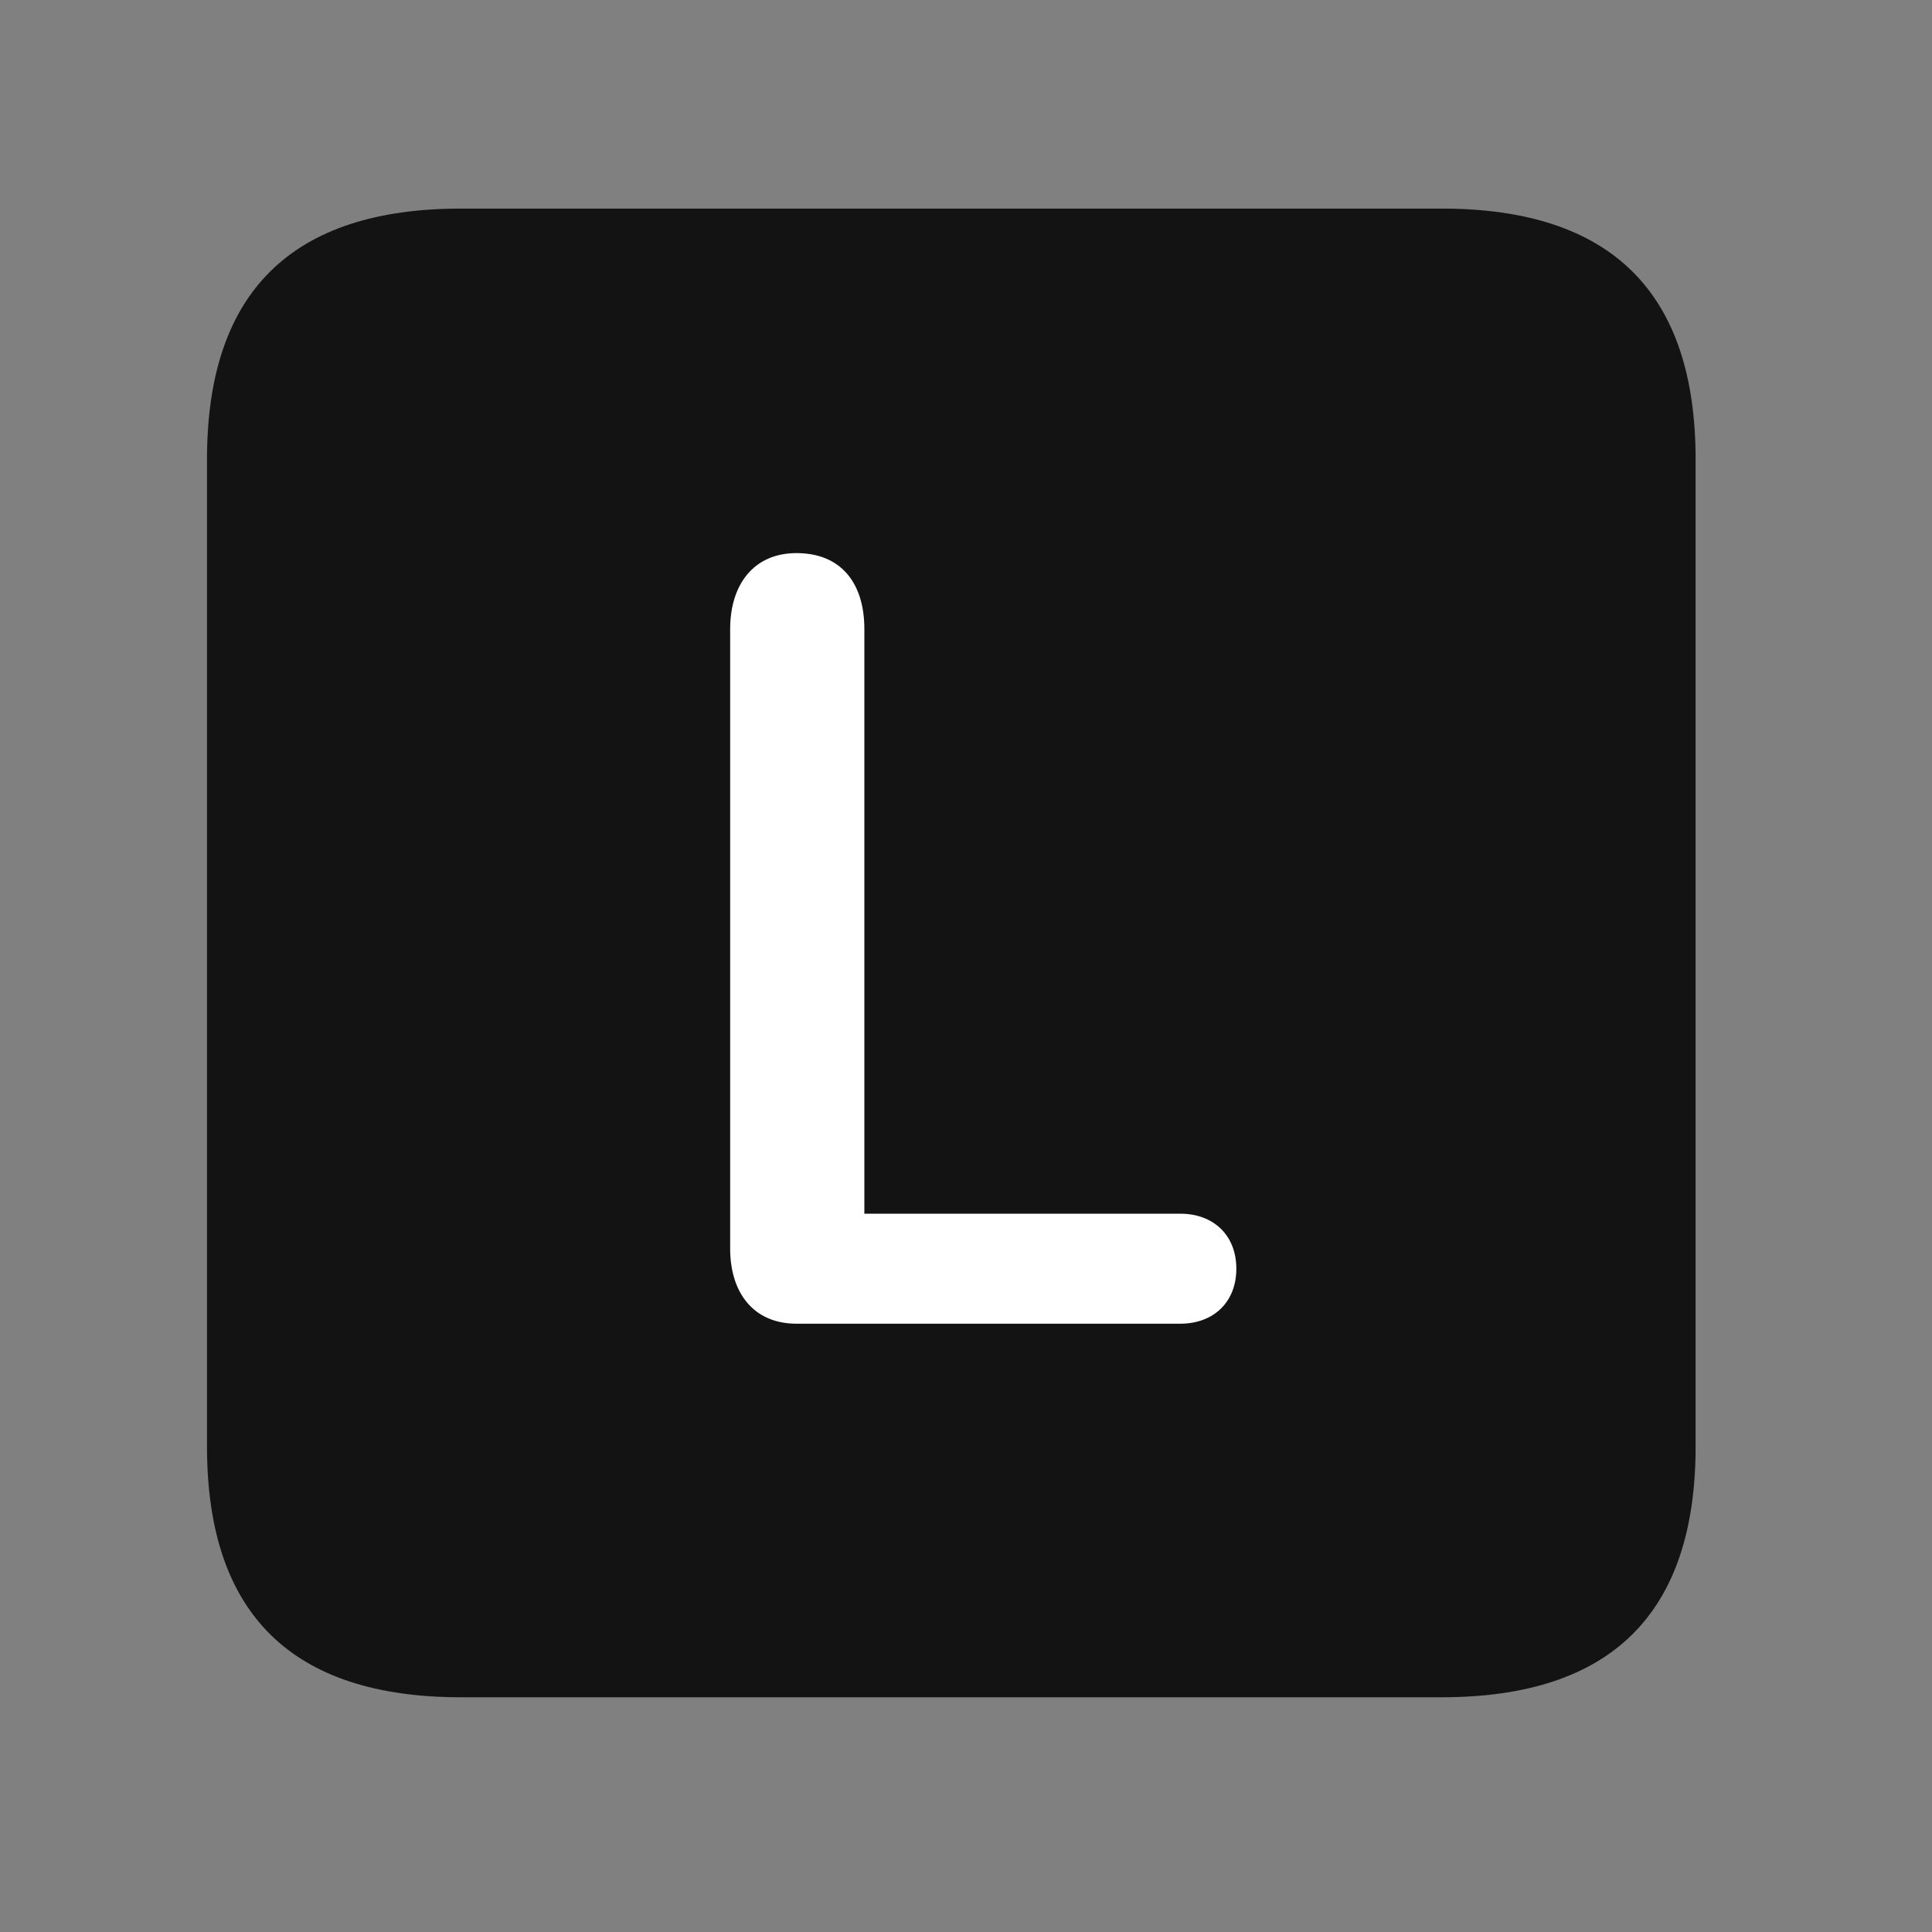 <svg width="28" height="28" viewBox="0 0 28 28" fill="none" xmlns="http://www.w3.org/2000/svg">
<rect x="0" y="0" width="28" height="28" fill="#808080" stroke="none"/>
<path d="M6.68 24.598H20.895C23.355 24.598 24.574 23.379 24.574 20.965V6.656C24.574 4.242 23.355 3.023 20.895 3.023H6.68C4.23 3.023 3 4.23 3 6.656V20.965C3 23.391 4.23 24.598 6.68 24.598Z" fill="black" fill-opacity="0.85"/>
<path d="M11.543 19.184C10.922 19.184 10.582 18.738 10.582 18.094V9.117C10.582 8.473 10.922 8.016 11.543 8.016C12.188 8.016 12.527 8.449 12.527 9.117V17.59H17.109C17.578 17.59 17.918 17.895 17.918 18.387C17.918 18.879 17.578 19.184 17.109 19.184H11.543Z" fill="white"/>
</svg>
